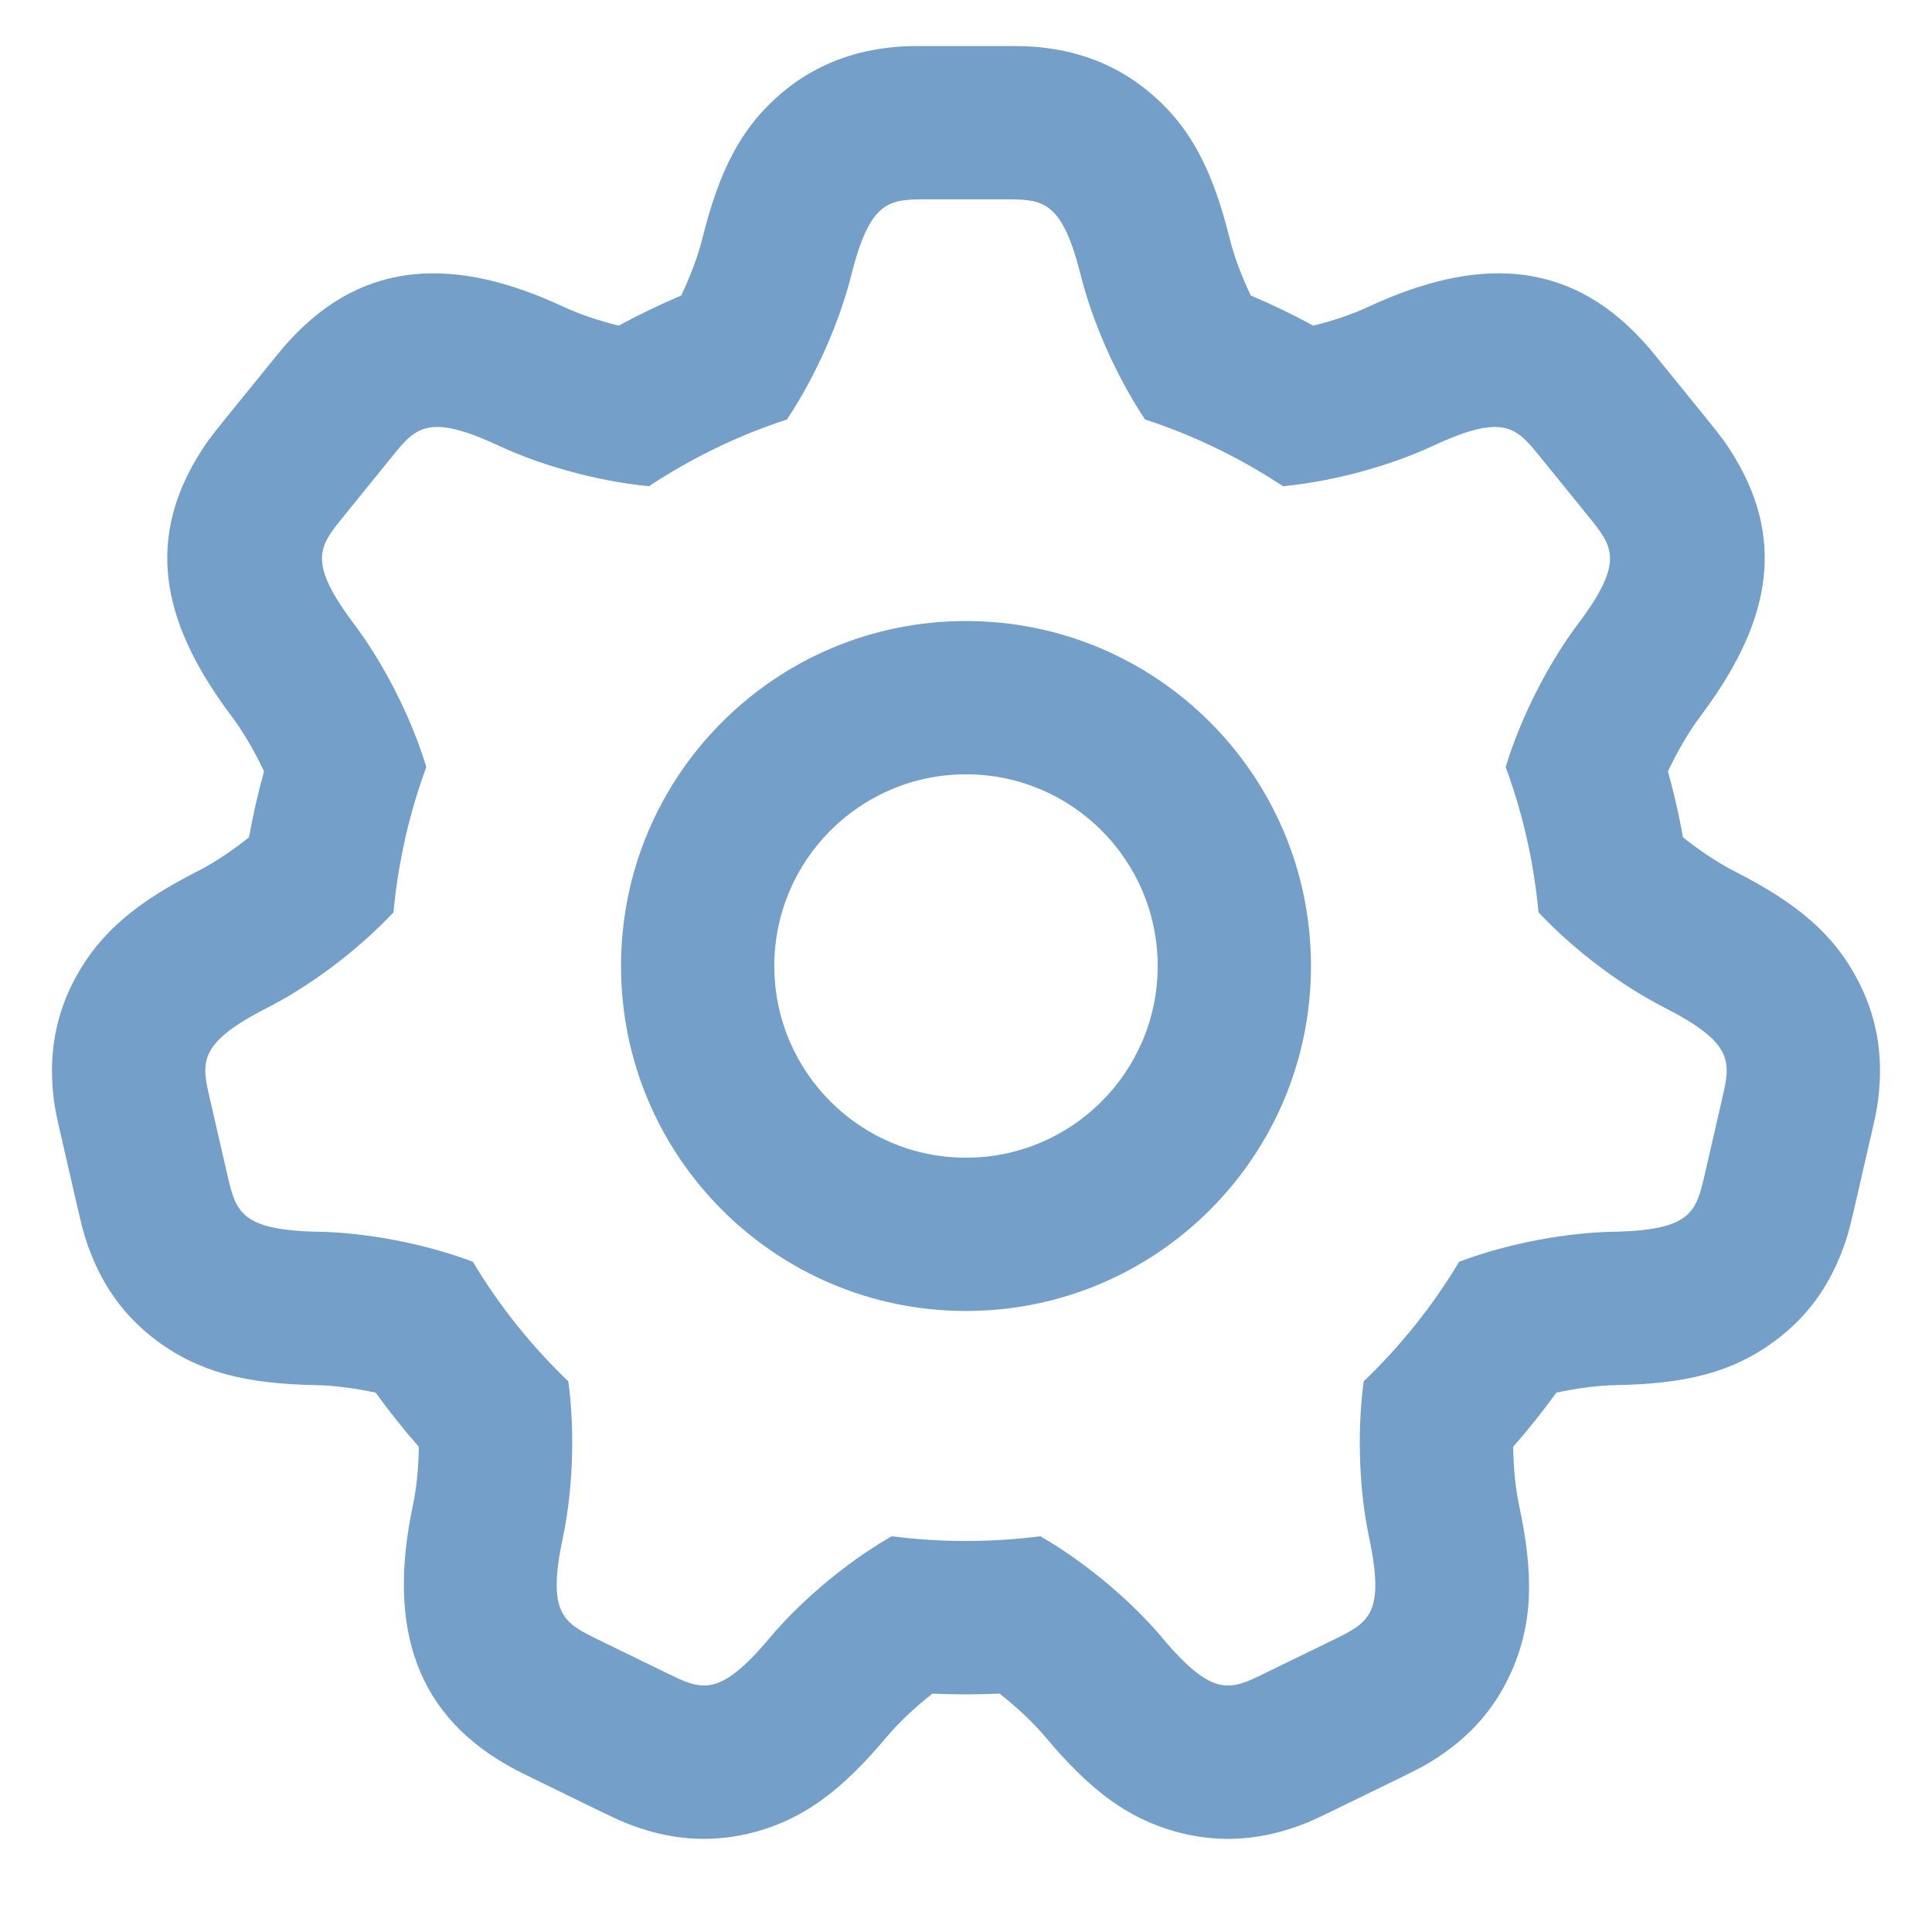 <svg width="18" height="18" viewBox="0 0 18 18" fill="none" xmlns="http://www.w3.org/2000/svg">
<path d="M9.82 0.458C10.125 0.507 10.414 0.624 10.674 0.831C11.099 1.171 11.301 1.599 11.457 2.225C11.497 2.385 11.567 2.572 11.653 2.753C11.852 2.838 12.046 2.931 12.236 3.034C12.423 2.988 12.602 2.927 12.745 2.86C13.754 2.39 14.601 2.415 15.293 3.163C15.352 3.226 15.387 3.268 15.463 3.362L15.913 3.917C16.034 4.066 16.085 4.134 16.162 4.261C16.656 5.084 16.463 5.849 15.838 6.679C15.735 6.817 15.629 6.997 15.54 7.187C15.596 7.389 15.643 7.594 15.68 7.801C15.839 7.928 16.008 8.04 16.157 8.116C16.732 8.409 17.104 8.703 17.339 9.193C17.483 9.493 17.532 9.8 17.511 10.109C17.5 10.272 17.482 10.363 17.435 10.566L17.275 11.262C17.228 11.466 17.204 11.555 17.142 11.707C17.026 11.993 16.847 12.249 16.586 12.455C16.16 12.792 15.697 12.893 15.052 12.905C14.889 12.908 14.694 12.933 14.5 12.975C14.374 13.149 14.24 13.318 14.098 13.479C14.1 13.675 14.12 13.867 14.153 14.025C14.287 14.656 14.293 15.129 14.06 15.621C13.918 15.921 13.709 16.153 13.456 16.331C13.322 16.425 13.241 16.468 13.053 16.56L12.411 16.873C12.223 16.965 12.139 17.002 11.982 17.05C11.686 17.14 11.375 17.161 11.051 17.089C10.52 16.969 10.15 16.673 9.736 16.179C9.626 16.049 9.476 15.907 9.313 15.779C9.209 15.784 9.105 15.786 9 15.786C8.895 15.786 8.791 15.784 8.687 15.779C8.524 15.907 8.374 16.049 8.264 16.179C7.849 16.673 7.48 16.969 6.949 17.089C6.625 17.161 6.314 17.14 6.018 17.05C5.862 17.002 5.777 16.965 5.589 16.873L4.947 16.56C4.891 16.532 4.856 16.515 4.815 16.494C3.878 16.006 3.603 15.175 3.847 14.025C3.88 13.867 3.9 13.675 3.902 13.479C3.76 13.318 3.626 13.149 3.5 12.975C3.306 12.933 3.111 12.908 2.948 12.905C2.303 12.893 1.84 12.792 1.414 12.455C1.153 12.249 0.974 11.993 0.858 11.707C0.796 11.555 0.772 11.466 0.725 11.262L0.565 10.566C0.515 10.351 0.497 10.255 0.487 10.08C0.47 9.753 0.532 9.428 0.698 9.119C0.94 8.669 1.299 8.393 1.843 8.116C1.992 8.04 2.161 7.928 2.32 7.801C2.357 7.594 2.404 7.389 2.46 7.187C2.371 6.997 2.265 6.817 2.162 6.679C1.537 5.849 1.344 5.084 1.838 4.261C1.915 4.134 1.966 4.066 2.087 3.917L2.537 3.362C2.613 3.268 2.648 3.226 2.706 3.163C3.399 2.415 4.246 2.39 5.254 2.86C5.398 2.927 5.577 2.988 5.764 3.034C5.954 2.931 6.148 2.838 6.347 2.753C6.433 2.572 6.503 2.385 6.543 2.225C6.699 1.599 6.901 1.171 7.326 0.831C7.586 0.624 7.875 0.507 8.18 0.458C8.309 0.437 8.394 0.431 8.53 0.429L9.357 0.429C9.566 0.429 9.659 0.432 9.82 0.458ZM9.418 1.857L8.643 1.857C8.286 1.857 8.107 1.857 7.929 2.572C7.829 2.968 7.62 3.475 7.332 3.908C6.873 4.058 6.441 4.269 6.046 4.53C5.534 4.48 5.017 4.325 4.652 4.155C3.984 3.844 3.872 3.983 3.647 4.261L3.197 4.816C2.973 5.093 2.86 5.232 3.303 5.82C3.552 6.152 3.818 6.642 3.972 7.146C3.814 7.574 3.71 8.028 3.666 8.5C3.308 8.881 2.858 9.202 2.492 9.388C1.836 9.723 1.876 9.897 1.957 10.245L2.117 10.941C2.198 11.289 2.238 11.463 2.974 11.476C3.381 11.484 3.919 11.573 4.405 11.755C4.651 12.166 4.951 12.54 5.295 12.87C5.363 13.382 5.329 13.924 5.245 14.321C5.092 15.041 5.252 15.119 5.573 15.276L6.215 15.589C6.536 15.746 6.697 15.824 7.171 15.26C7.436 14.944 7.852 14.576 8.307 14.313C8.534 14.342 8.765 14.357 9 14.357C9.235 14.357 9.466 14.342 9.693 14.313C10.148 14.576 10.564 14.944 10.829 15.26C11.303 15.824 11.464 15.746 11.785 15.589L12.427 15.276C12.748 15.119 12.908 15.041 12.755 14.321C12.671 13.924 12.637 13.382 12.705 12.87C13.049 12.54 13.349 12.166 13.595 11.755C14.081 11.573 14.619 11.484 15.026 11.476C15.762 11.463 15.802 11.289 15.883 10.941L16.043 10.245C16.124 9.897 16.164 9.723 15.508 9.388C15.142 9.202 14.692 8.881 14.334 8.5C14.29 8.028 14.186 7.574 14.028 7.146C14.182 6.642 14.448 6.152 14.697 5.82C15.14 5.232 15.027 5.093 14.803 4.816L14.353 4.261C14.128 3.983 14.016 3.844 13.348 4.155C12.983 4.325 12.466 4.48 11.954 4.53C11.559 4.269 11.127 4.058 10.668 3.908C10.38 3.475 10.171 2.968 10.071 2.572C9.903 1.899 9.735 1.86 9.418 1.857ZM9 5.786C10.775 5.786 12.214 7.225 12.214 9C12.214 10.775 10.775 12.214 9 12.214C7.225 12.214 5.786 10.775 5.786 9C5.786 7.225 7.225 5.786 9 5.786ZM9 7.214C8.014 7.214 7.214 8.014 7.214 9C7.214 9.986 8.014 10.786 9 10.786C9.986 10.786 10.786 9.986 10.786 9C10.786 8.014 9.986 7.214 9 7.214Z" fill="#749FC8"/>
</svg>
